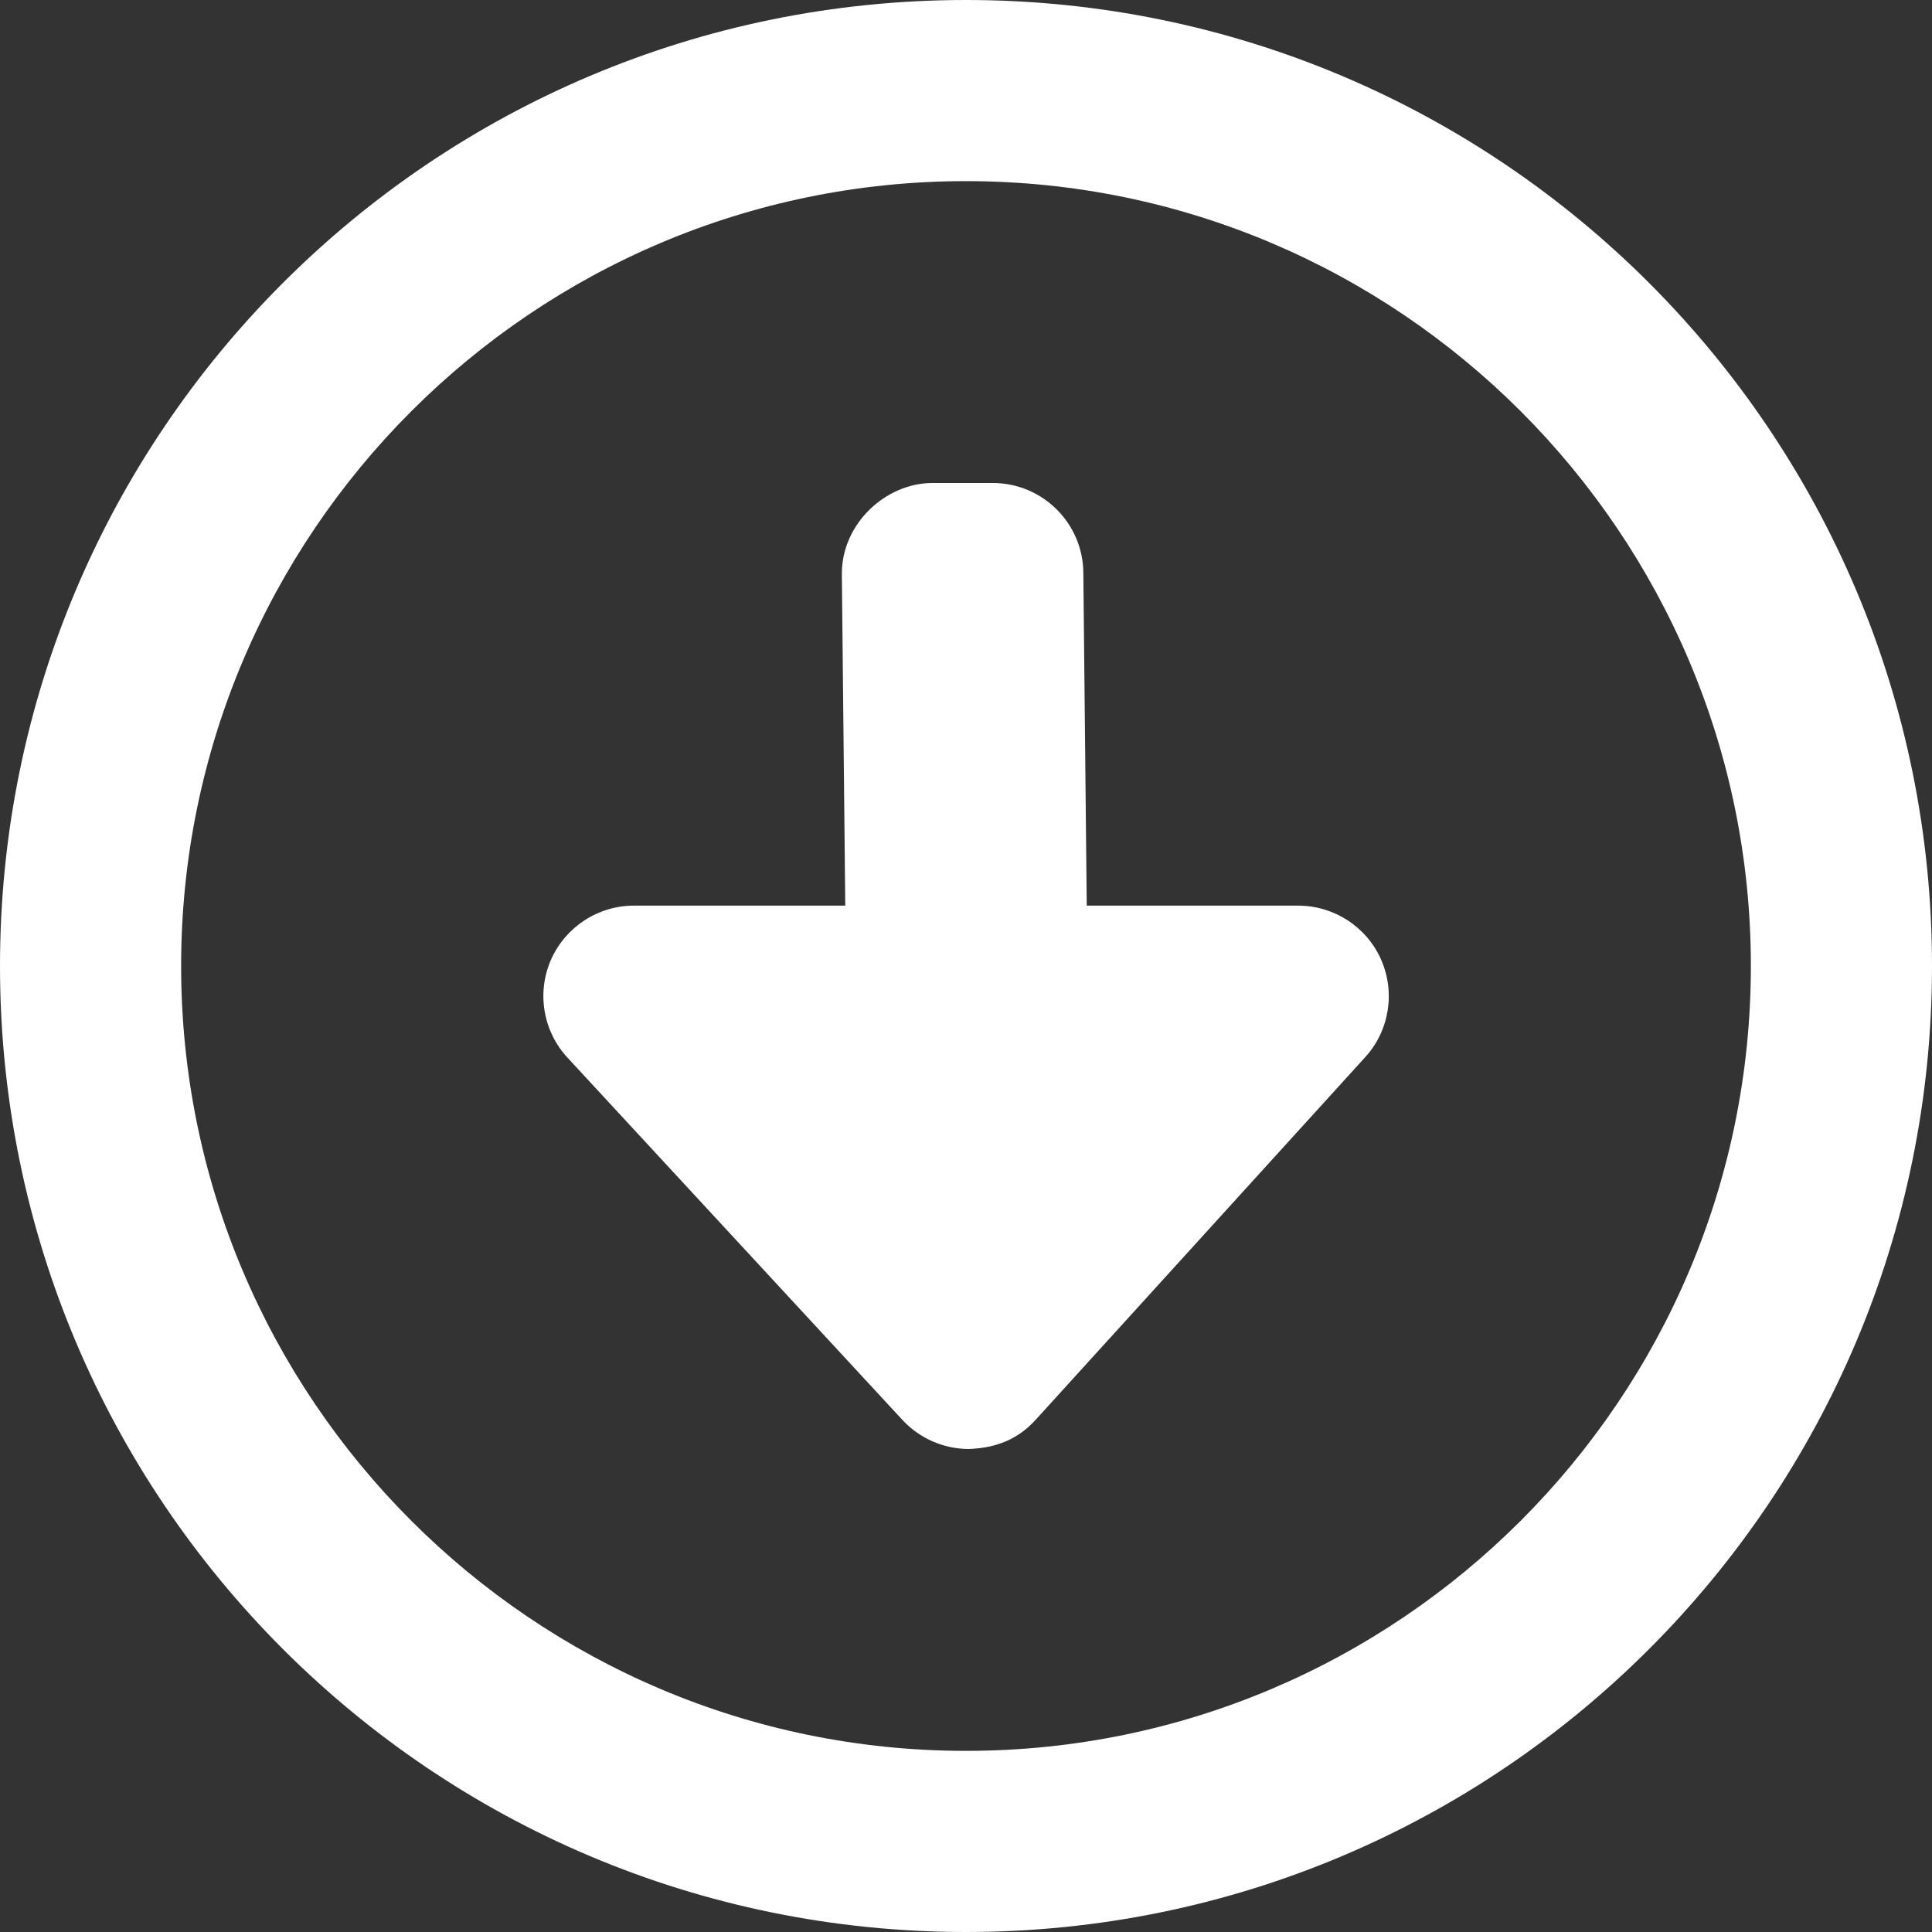 <svg width="73" height="73" viewBox="0 0 73 73" fill="none" xmlns="http://www.w3.org/2000/svg">
<rect x="0" y="0" width="73" height="73" fill="#333333" stroke="none"/>
<path d="M49.047 34.219H41.062L40.934 21.672C40.934 19.783 39.401 18.25 37.512 18.25H35.231C33.463 18.25 31.809 19.79 31.809 21.672L31.938 34.219H23.953C22.594 34.219 21.364 35.025 20.816 36.269C20.275 37.512 20.517 38.967 21.444 39.965L34.098 53.652C34.746 54.351 35.659 54.75 36.614 54.75C37.724 54.705 38.503 54.34 39.145 53.632L51.585 39.944C52.498 38.942 52.73 37.493 52.182 36.254C51.634 35.015 50.401 34.219 49.047 34.219ZM36.5 0C16.34 0 0 16.34 0 36.5C0 56.66 16.34 73 36.5 73C56.66 73 73 56.66 73 36.5C73 16.34 56.66 0 36.5 0ZM36.5 66.156C20.146 66.156 6.844 52.852 6.844 36.5C6.844 20.148 20.146 6.844 36.5 6.844C52.854 6.844 66.156 20.148 66.156 36.5C66.156 52.852 52.854 66.156 36.5 66.156Z" fill="white"/>
</svg>
